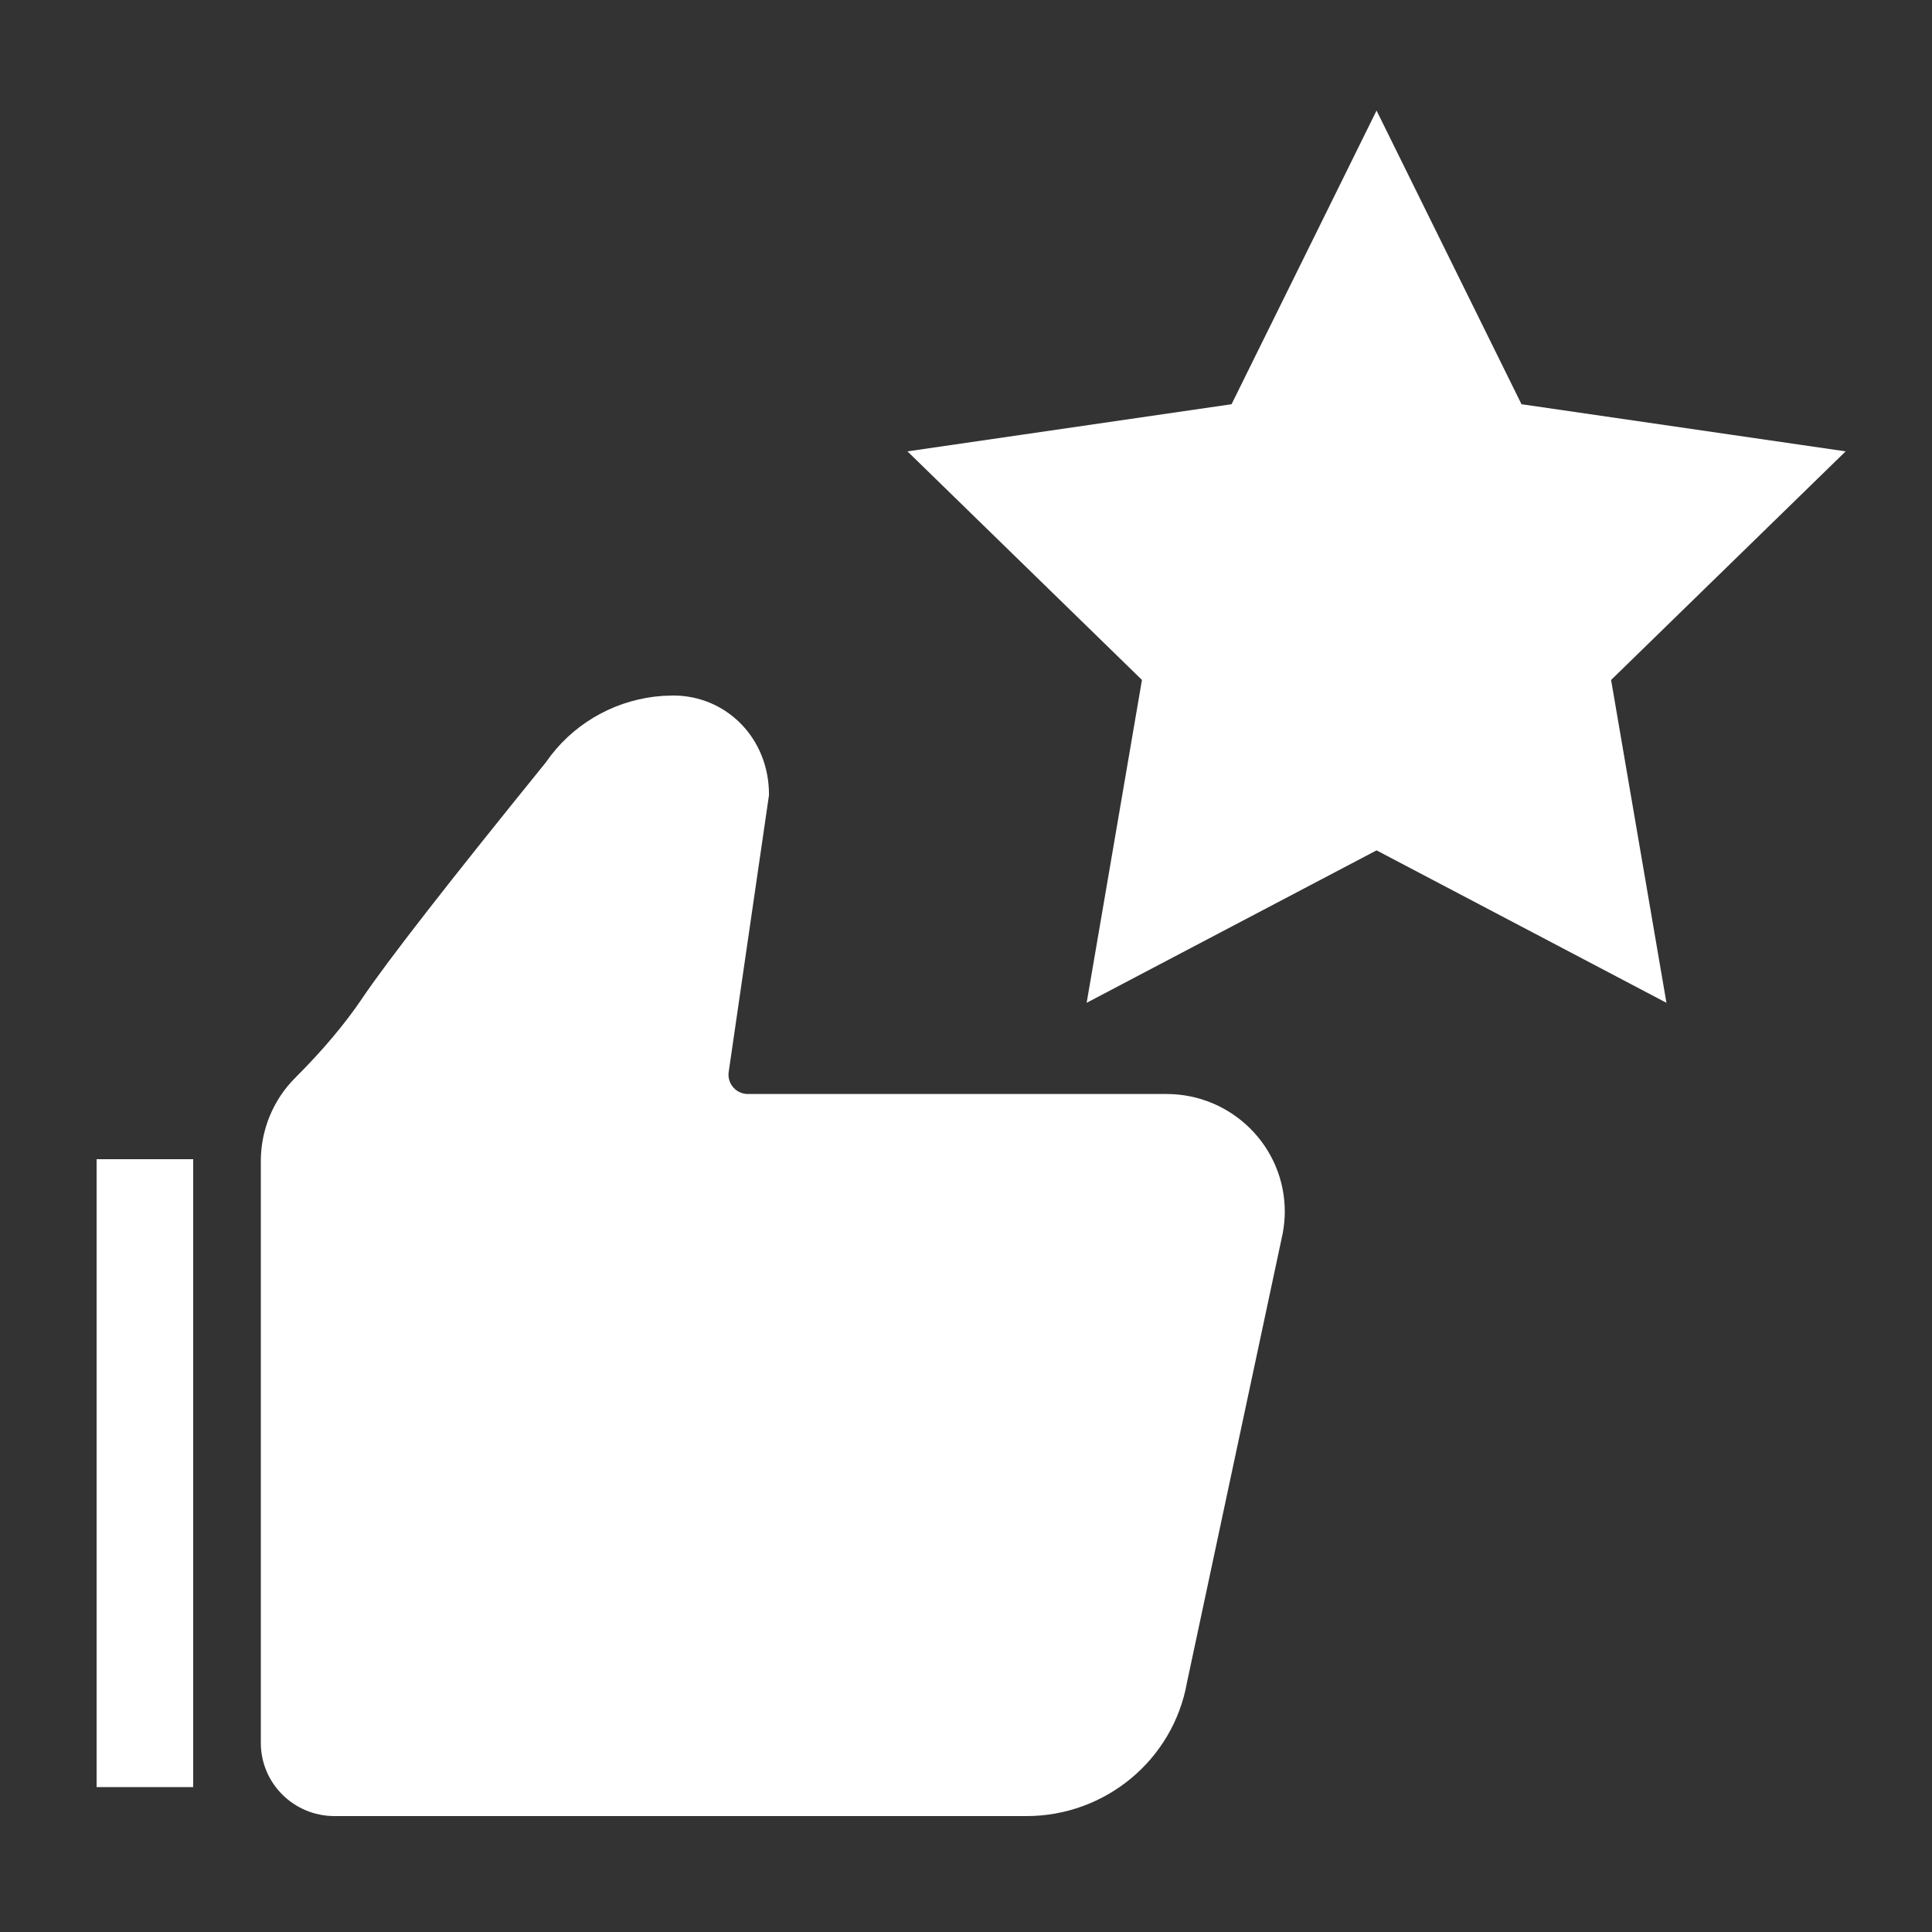 <?xml version="1.0" encoding="UTF-8"?>
<svg width="40px" height="40px" viewBox="0 0 40 40" version="1.1" xmlns="http://www.w3.org/2000/svg" xmlns:xlink="http://www.w3.org/1999/xlink">
    <rect x="0" y="0" width="40" height="40" fill="#333333" stroke="none"/>
    <title>IconMaster/CID-Icons-China/Standard/tlkg_ktv_nps_score_on</title>
    <g id="IconMaster/CID-Icons-China/Standard/tlkg_ktv_nps_score_on" stroke="none" stroke-width="1" fill="none" fill-rule="evenodd">
        <g id="tlkg_ktv_nps_score_on" transform="translate(2, 2.289)" fill="#FFFFFF">
            <path d="M11.939,12.111 C13.036,12.111 13.927,12.994 13.921,14.173 L13.087,19.904 C13.055,20.122 13.207,20.325 13.426,20.357 C13.445,20.36 13.464,20.361 13.483,20.361 L22.15,20.361 C23.502,20.361 24.6,21.45 24.6,22.795 C24.6,22.937 24.587,23.079 24.559,23.238 L22.575,32.545 C22.29,34.146 20.887,35.311 19.251,35.311 L4.925,35.311 C4.084,35.311 3.4,34.634 3.4,33.795 L3.4,21.747 C3.401,21.098 3.659,20.475 4.119,20.019 C4.685,19.453 5.146,18.905 5.502,18.376 C6.02,17.607 7.287,15.981 9.315,13.478 L9.306,13.488 L9.408,13.349 C9.967,12.627 10.812,12.179 11.727,12.118 L11.939,12.111 Z" id="形状结合"></path>
            <rect id="矩形" x="0" y="21.711" width="2" height="13"></rect>
            <path d="M26.5,0 L27.576,2.18 L29.501,6.08 L33.805,6.706 L36.212,7.056 L34.471,8.753 L31.356,11.789 L32.091,16.076 L32.502,18.473 L30.35,17.341 L26.5,15.317 L22.65,17.341 L20.498,18.473 L20.909,16.076 L21.643,11.788 L18.529,8.753 L16.788,7.056 L19.195,6.706 L23.498,6.08 L25.424,2.18 L26.5,0 Z" id="形状结合"></path>
        </g>
    </g>
</svg>